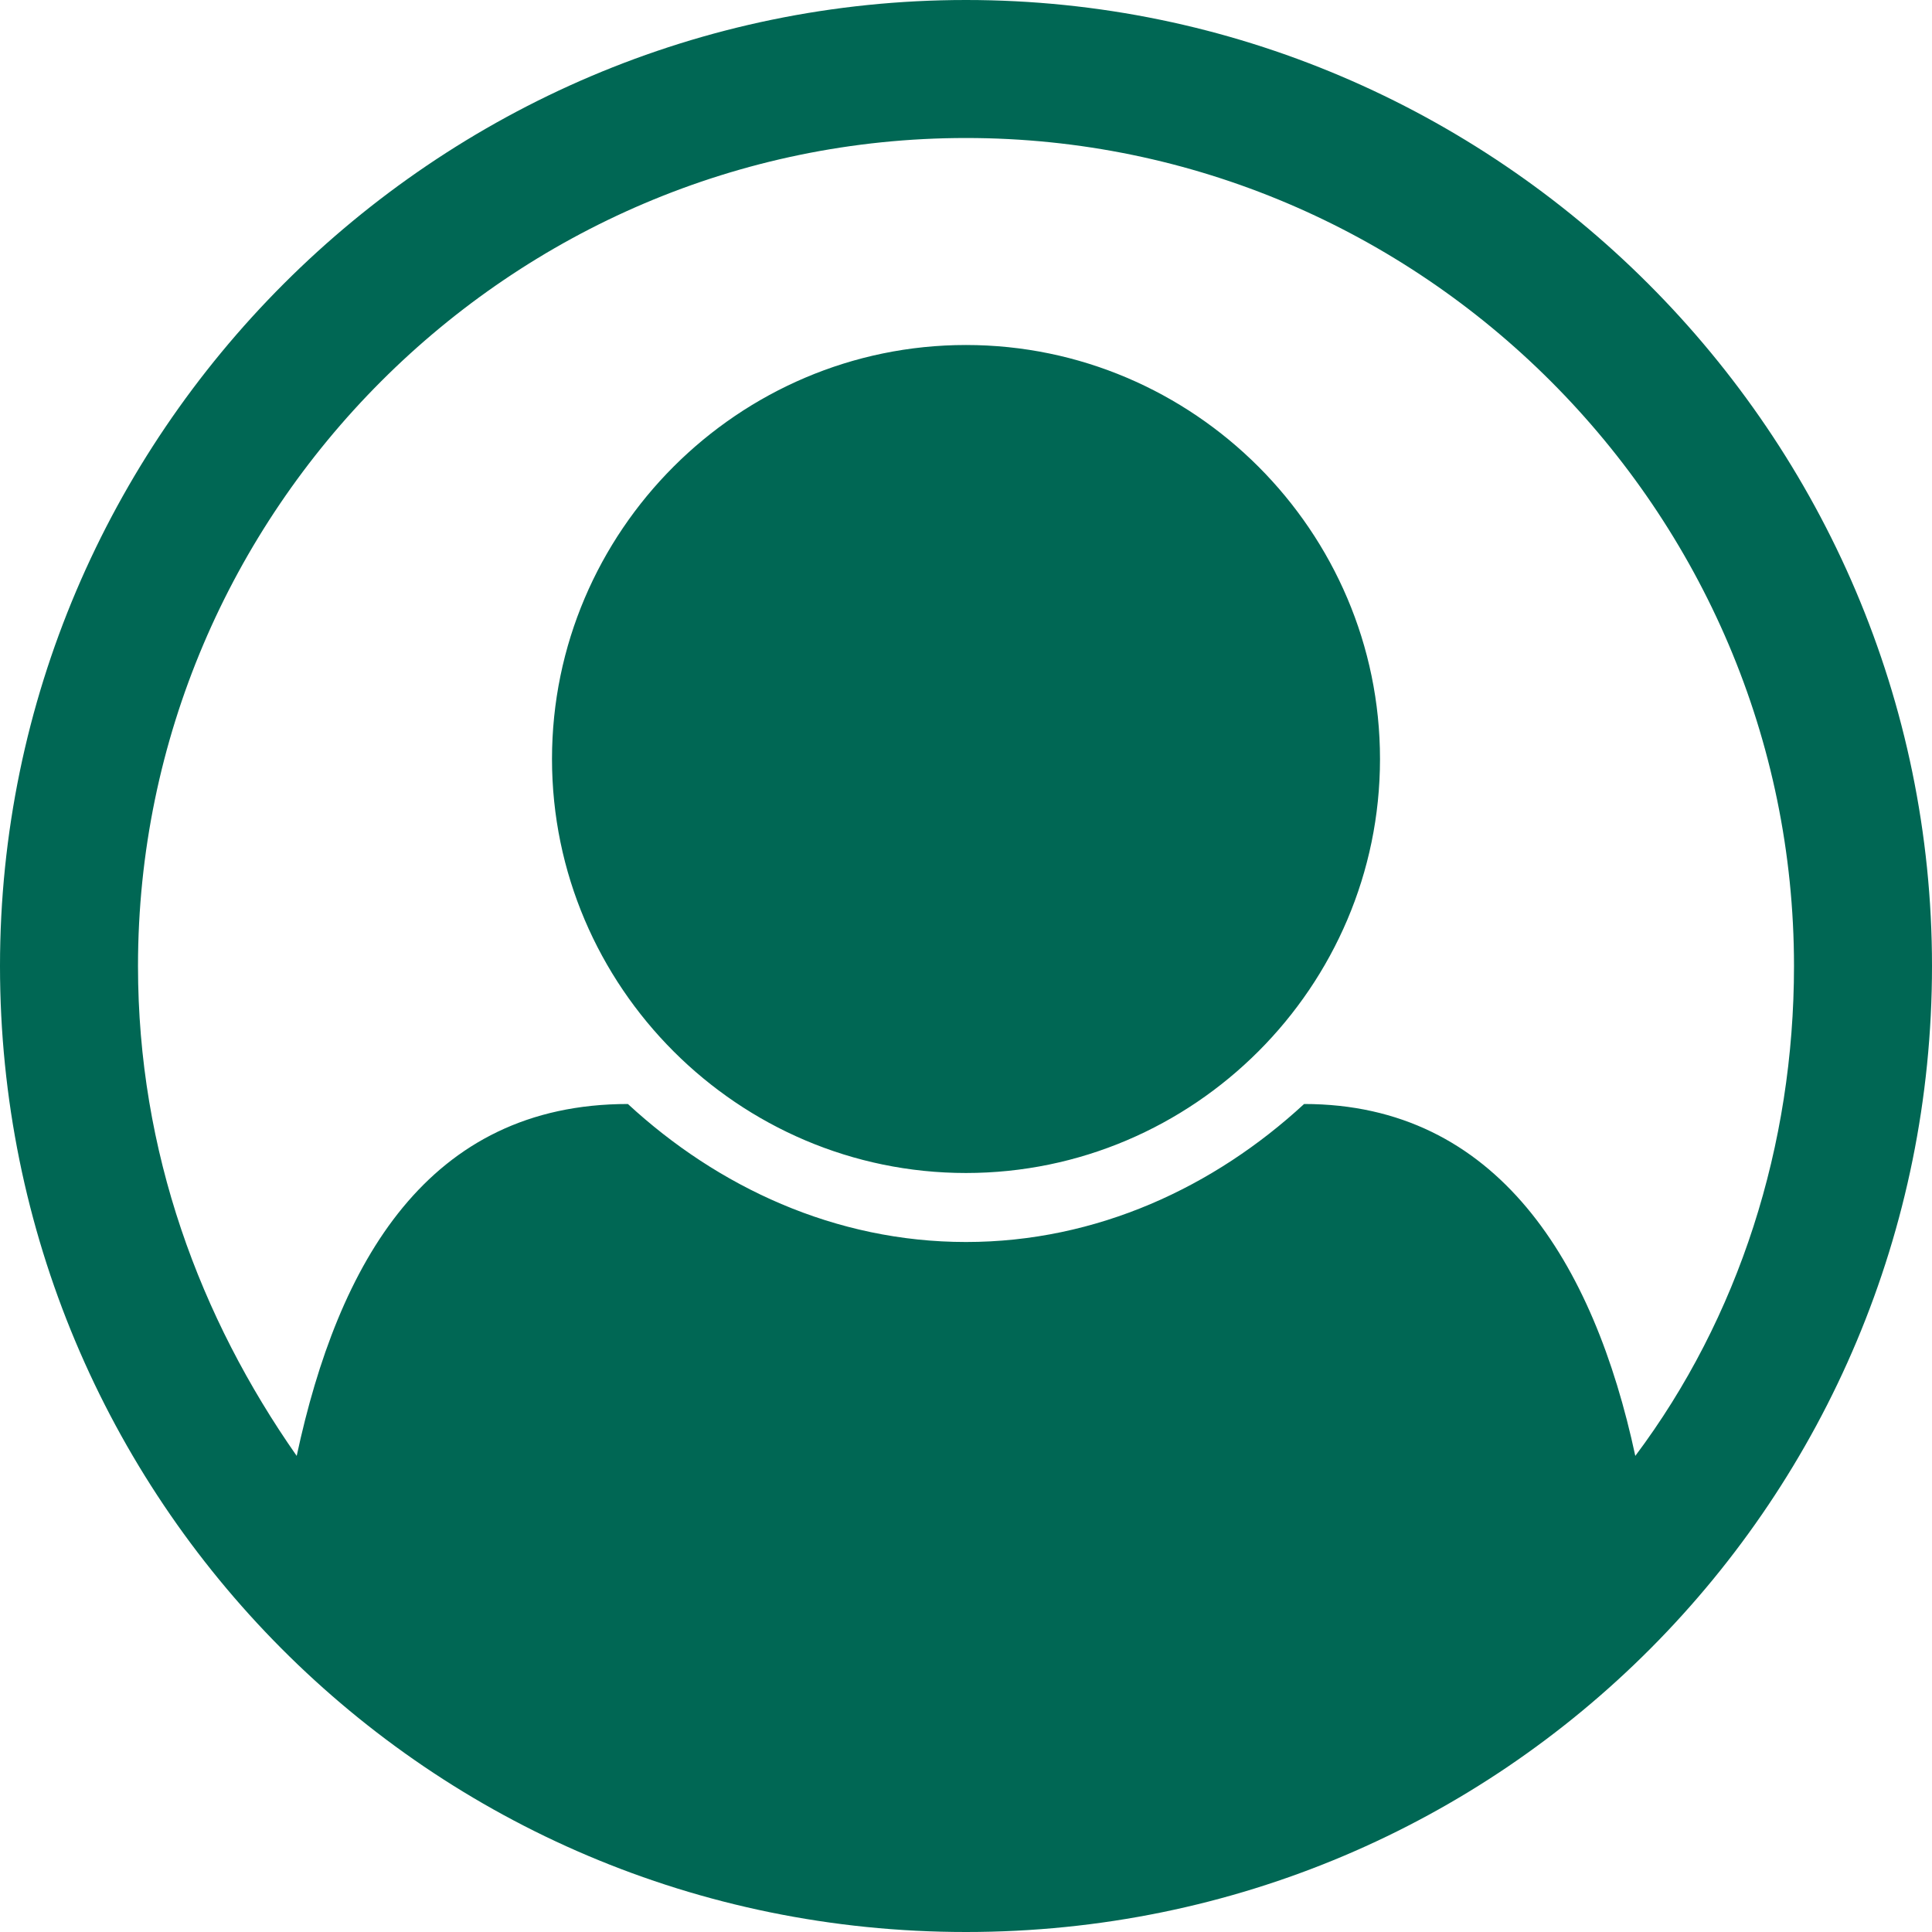 <?xml version="1.0" encoding="UTF-8"?>
<svg preserveAspectRatio="xMidYMid slice" width="34px" height="34px" xmlns="http://www.w3.org/2000/svg" xmlns:xlink="http://www.w3.org/1999/xlink" version="1.1" id="Layer_1" x="0px" y="0px" viewBox="0 0 28 28" style="enable-background:new 0 0 28 28;" xml:space="preserve">
<style type="text/css">
	.st0{fill:#006754;}
</style>
<path class="st0" d="M14,0c7.7,0,14,6.3,14,14c0,7.7-6.2,14-14,14C6.2,28,0,21.7,0,14C0,6.3,6.3,0,14,0z M23.7,21.1  c1.5-2,2.3-4.5,2.3-7.1c0-6.6-5.4-12-12-12S2,7.4,2,14c0,2.7,0.9,5.1,2.3,7.1C4.9,18.3,6.2,16,9.1,16c1.3,1.2,3,2,4.9,2  s3.6-0.8,4.9-2C21.7,16,23.1,18.3,23.7,21.1z M20,11c0-3.3-2.7-6-6-6s-6,2.7-6,6s2.7,6,6,6S20,14.3,20,11z"></path>
</svg>
